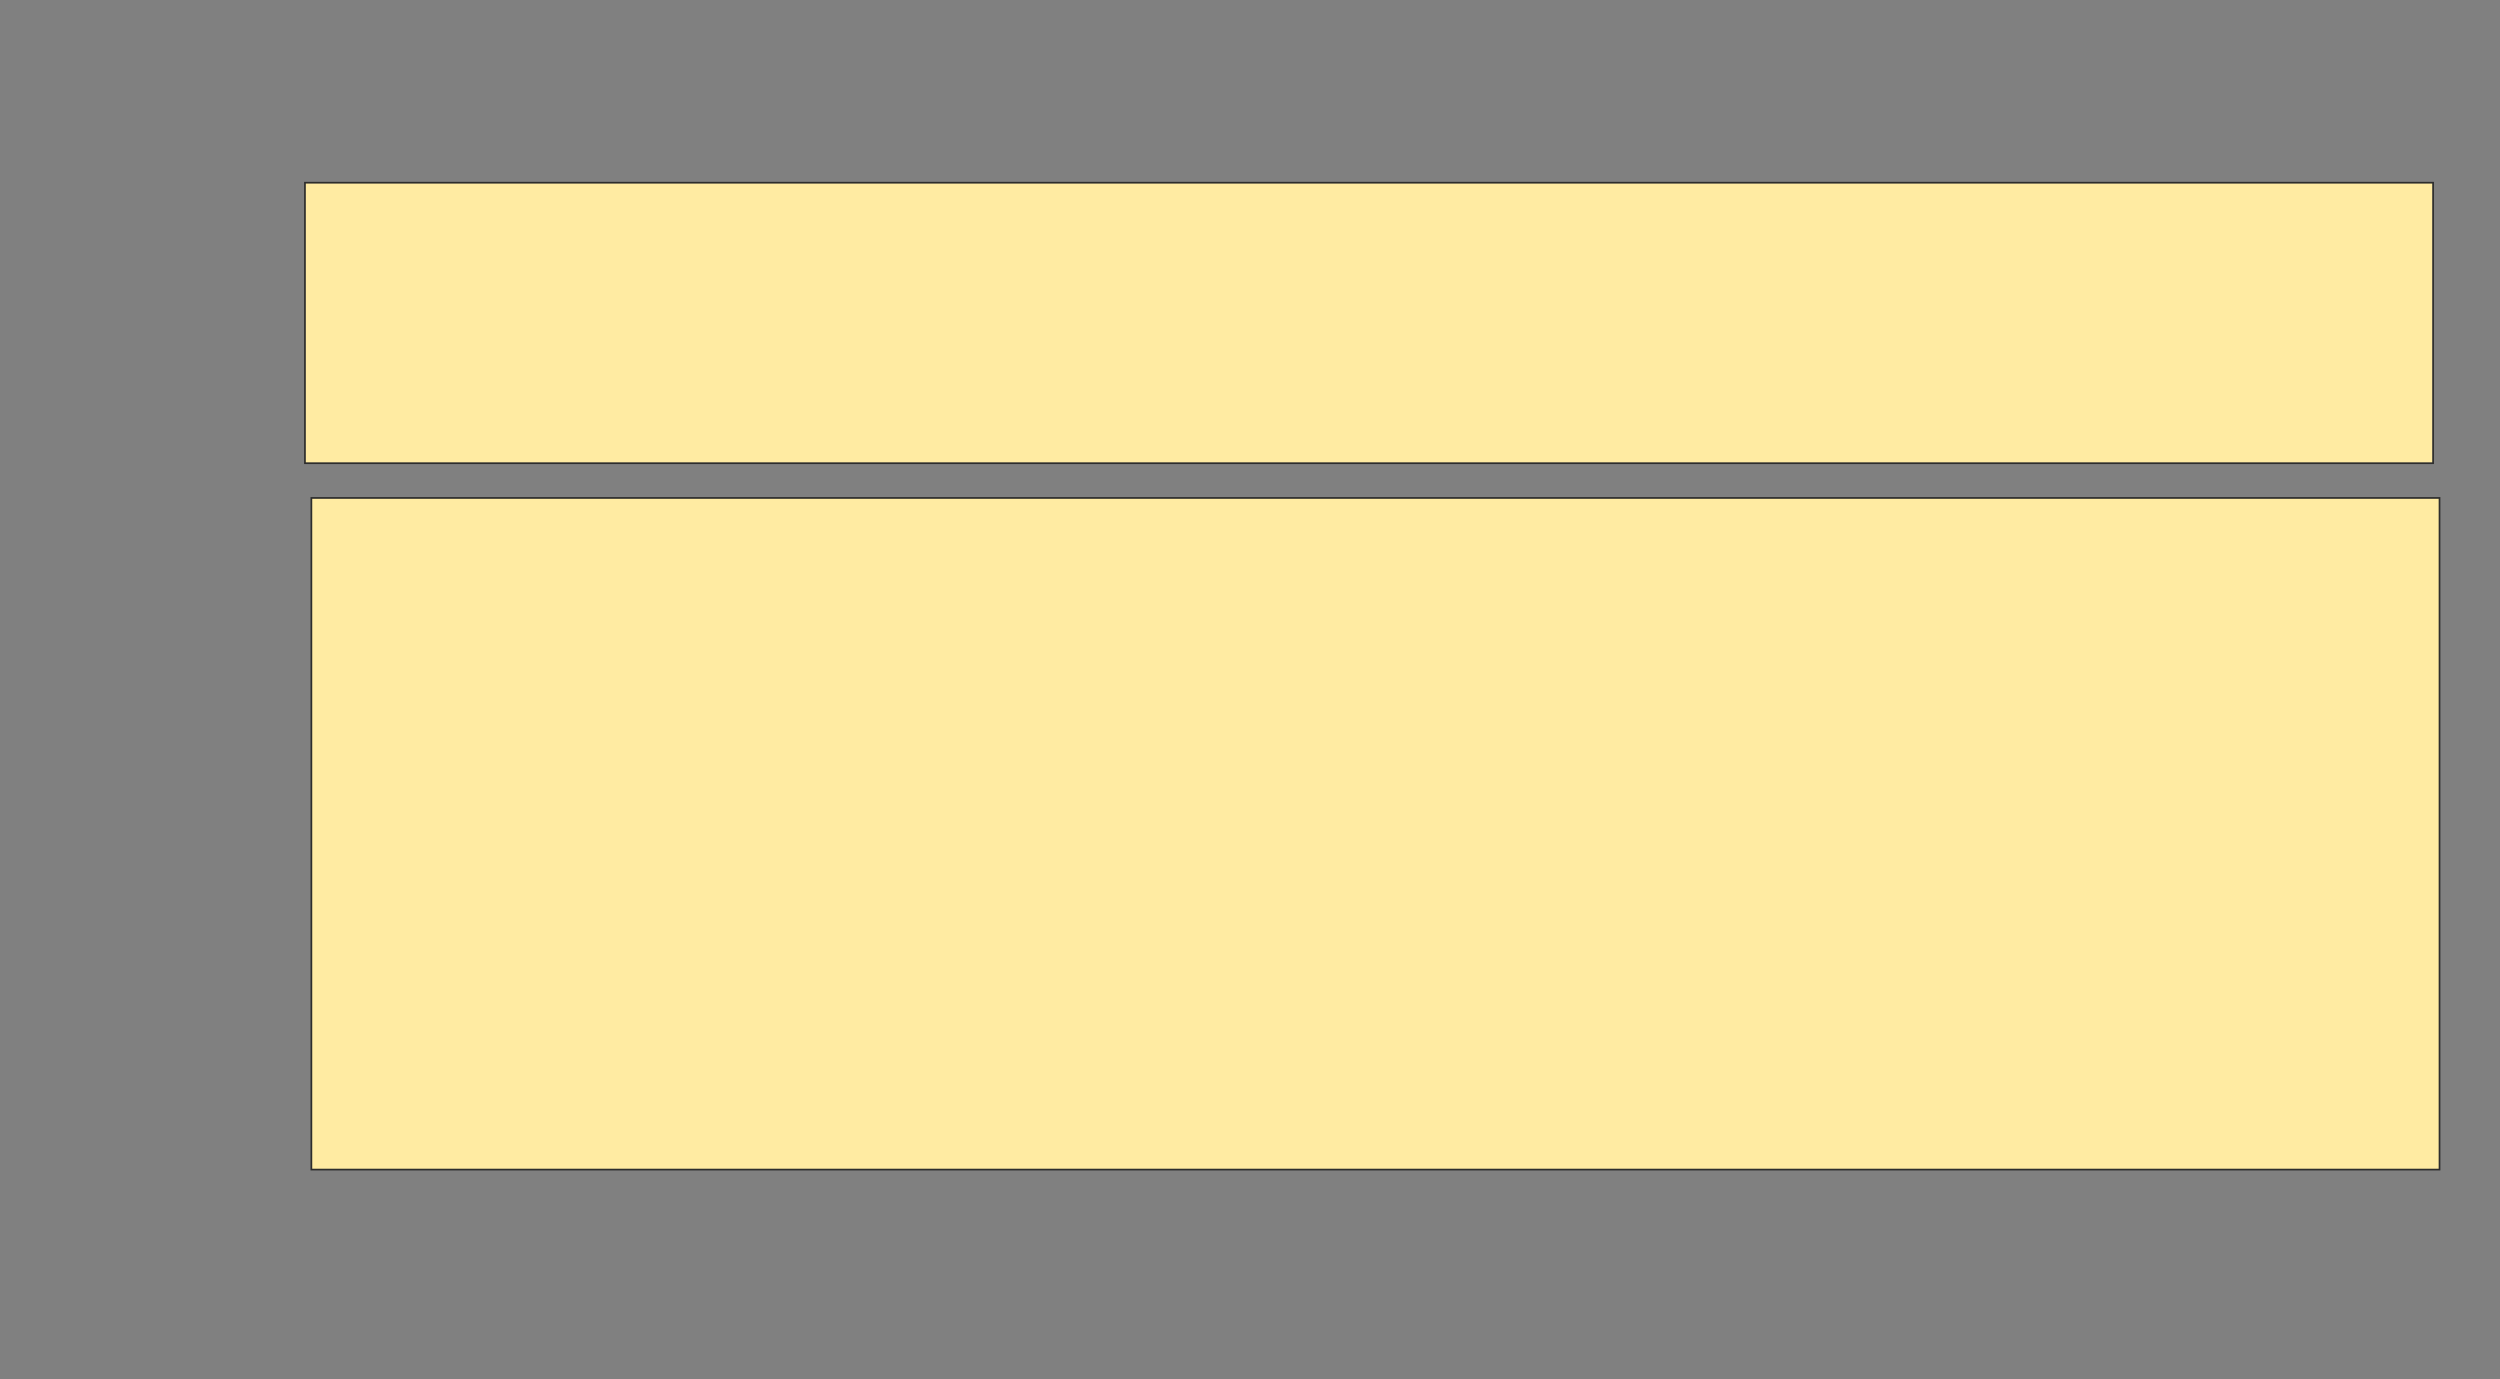 <svg xmlns="http://www.w3.org/2000/svg" width="1450" height="800">
 <rect width="100%" height="100%" fill="#808080" stroke="none"/>
 <!-- Created with Image Occlusion Enhanced -->
 <g>
  <title>Labels</title>
 </g>
 <g>
  <title>Masks</title>
  <rect stroke="#2D2D2D" id="a5ac18b0b79c4e95801da65695dcf351-ao-1" height="162.687" width="1234.328" y="105.97" x="176.866" fill="#FFEBA2"/>
  <rect stroke="#2D2D2D" id="a5ac18b0b79c4e95801da65695dcf351-ao-2" height="389.552" width="1234.328" y="288.806" x="180.597" fill="#FFEBA2"/>
  
 </g>
</svg>